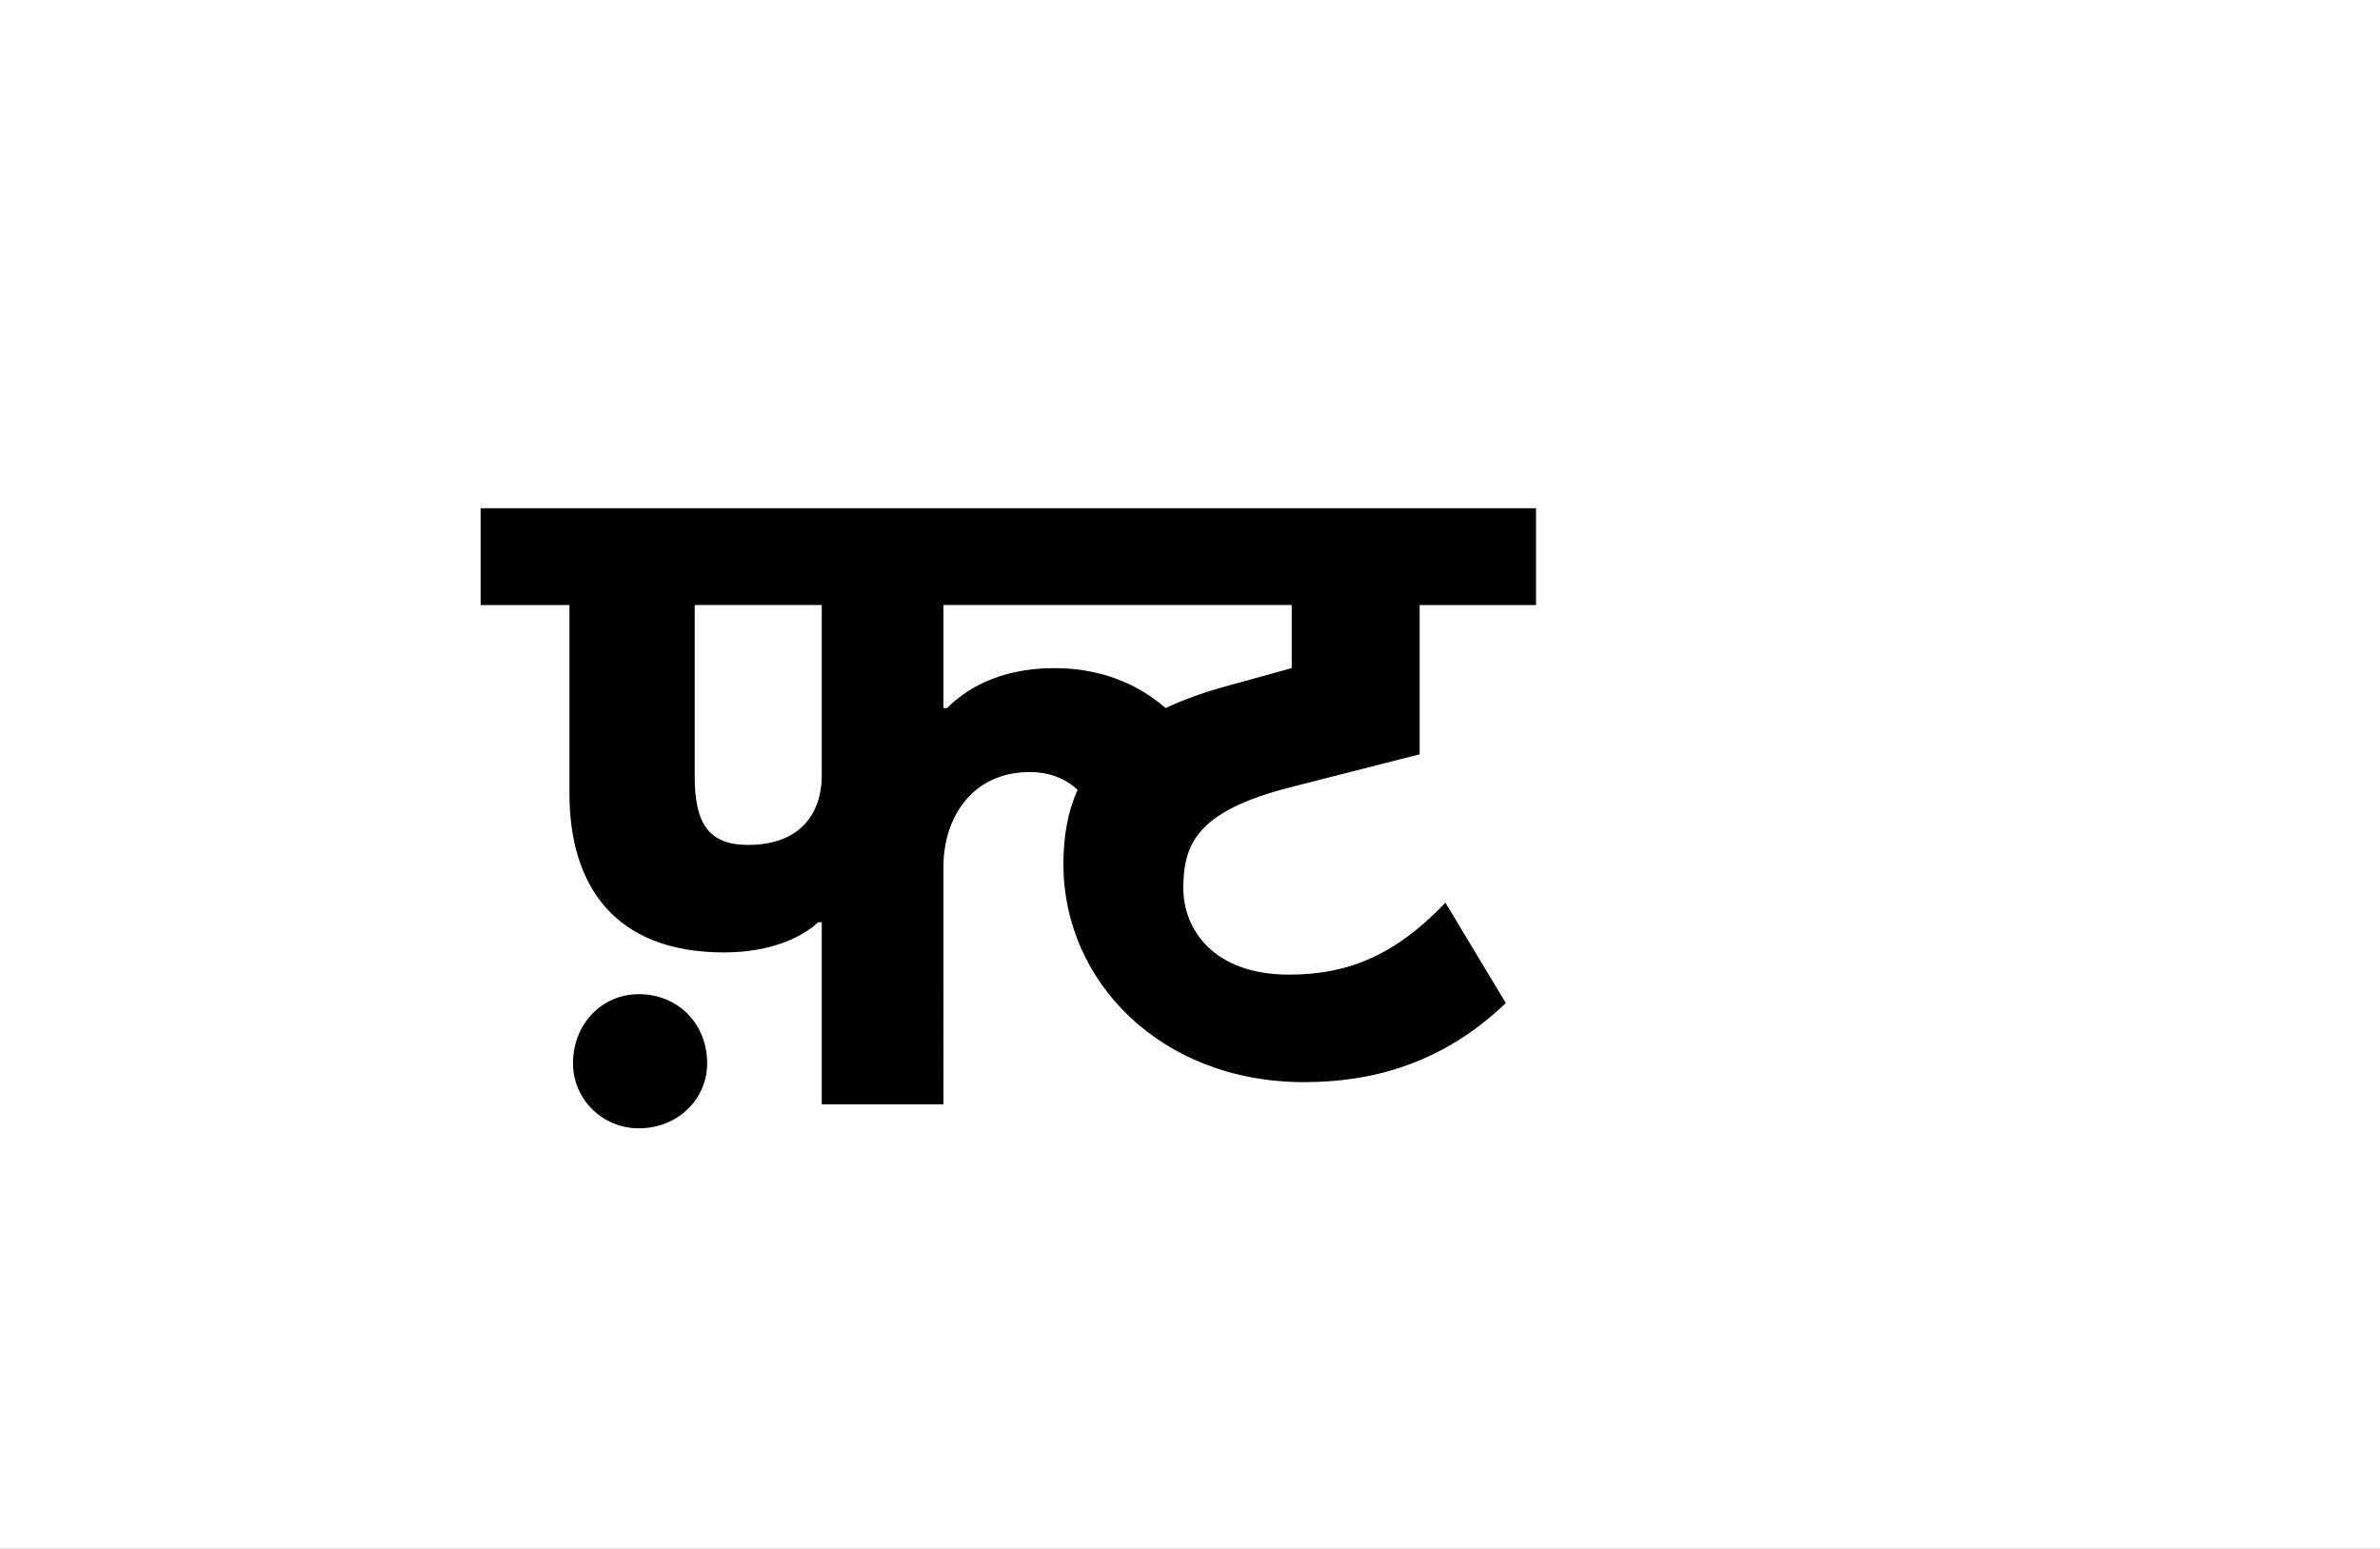 <?xml version="1.0" encoding="UTF-8"?>
<svg height="1743" version="1.1" width="2679" xmlns="http://www.w3.org/2000/svg" xmlns:xlink="http://www.w3.org/1999/xlink">
 <rect width="100%" height="100%" fill="#808080" stroke="none"/>
 <path d="M0,0 l2679,0 l0,1743 l-2679,0 Z M0,0" fill="rgb(255,255,255)" transform="matrix(1,0,0,-1,0,1743)"/>
 <path d="M495,446 l-4,0 l0,116 l392,0 l0,-71 l-76,-21 c-25,-7,-47,-15,-66,-24 c-33,29,-76,45,-125,45 c-65,0,-102,-26,-121,-45 Z M354,370 c0,-39,-21,-78,-83,-78 c-45,0,-60,25,-60,77 l0,193 l143,0 Z M491,268 c0,54,32,106,97,106 c22,0,40,-7,54,-20 c-11,-24,-16,-52,-16,-84 c0,-131,109,-245,271,-245 c77,0,156,21,227,89 l-68,113 c-58,-61,-112,-81,-176,-81 c-86,0,-119,52,-119,97 c0,50,15,87,121,114 l145,37 l0,168 l131,0 l0,109 l-1188,0 l0,-109 l100,0 l0,-212 c0,-104,51,-179,174,-179 c54,0,89,18,106,34 l4,0 l0,-205 l137,0 Z M74,46 c0,-40,33,-73,74,-73 c44,0,77,33,77,73 c0,45,-33,78,-77,78 c-41,0,-74,-33,-74,-78 Z M74,46" fill="rgb(0,0,0)" transform="matrix(1,0,0,-1,571,1243)"/>
</svg>
